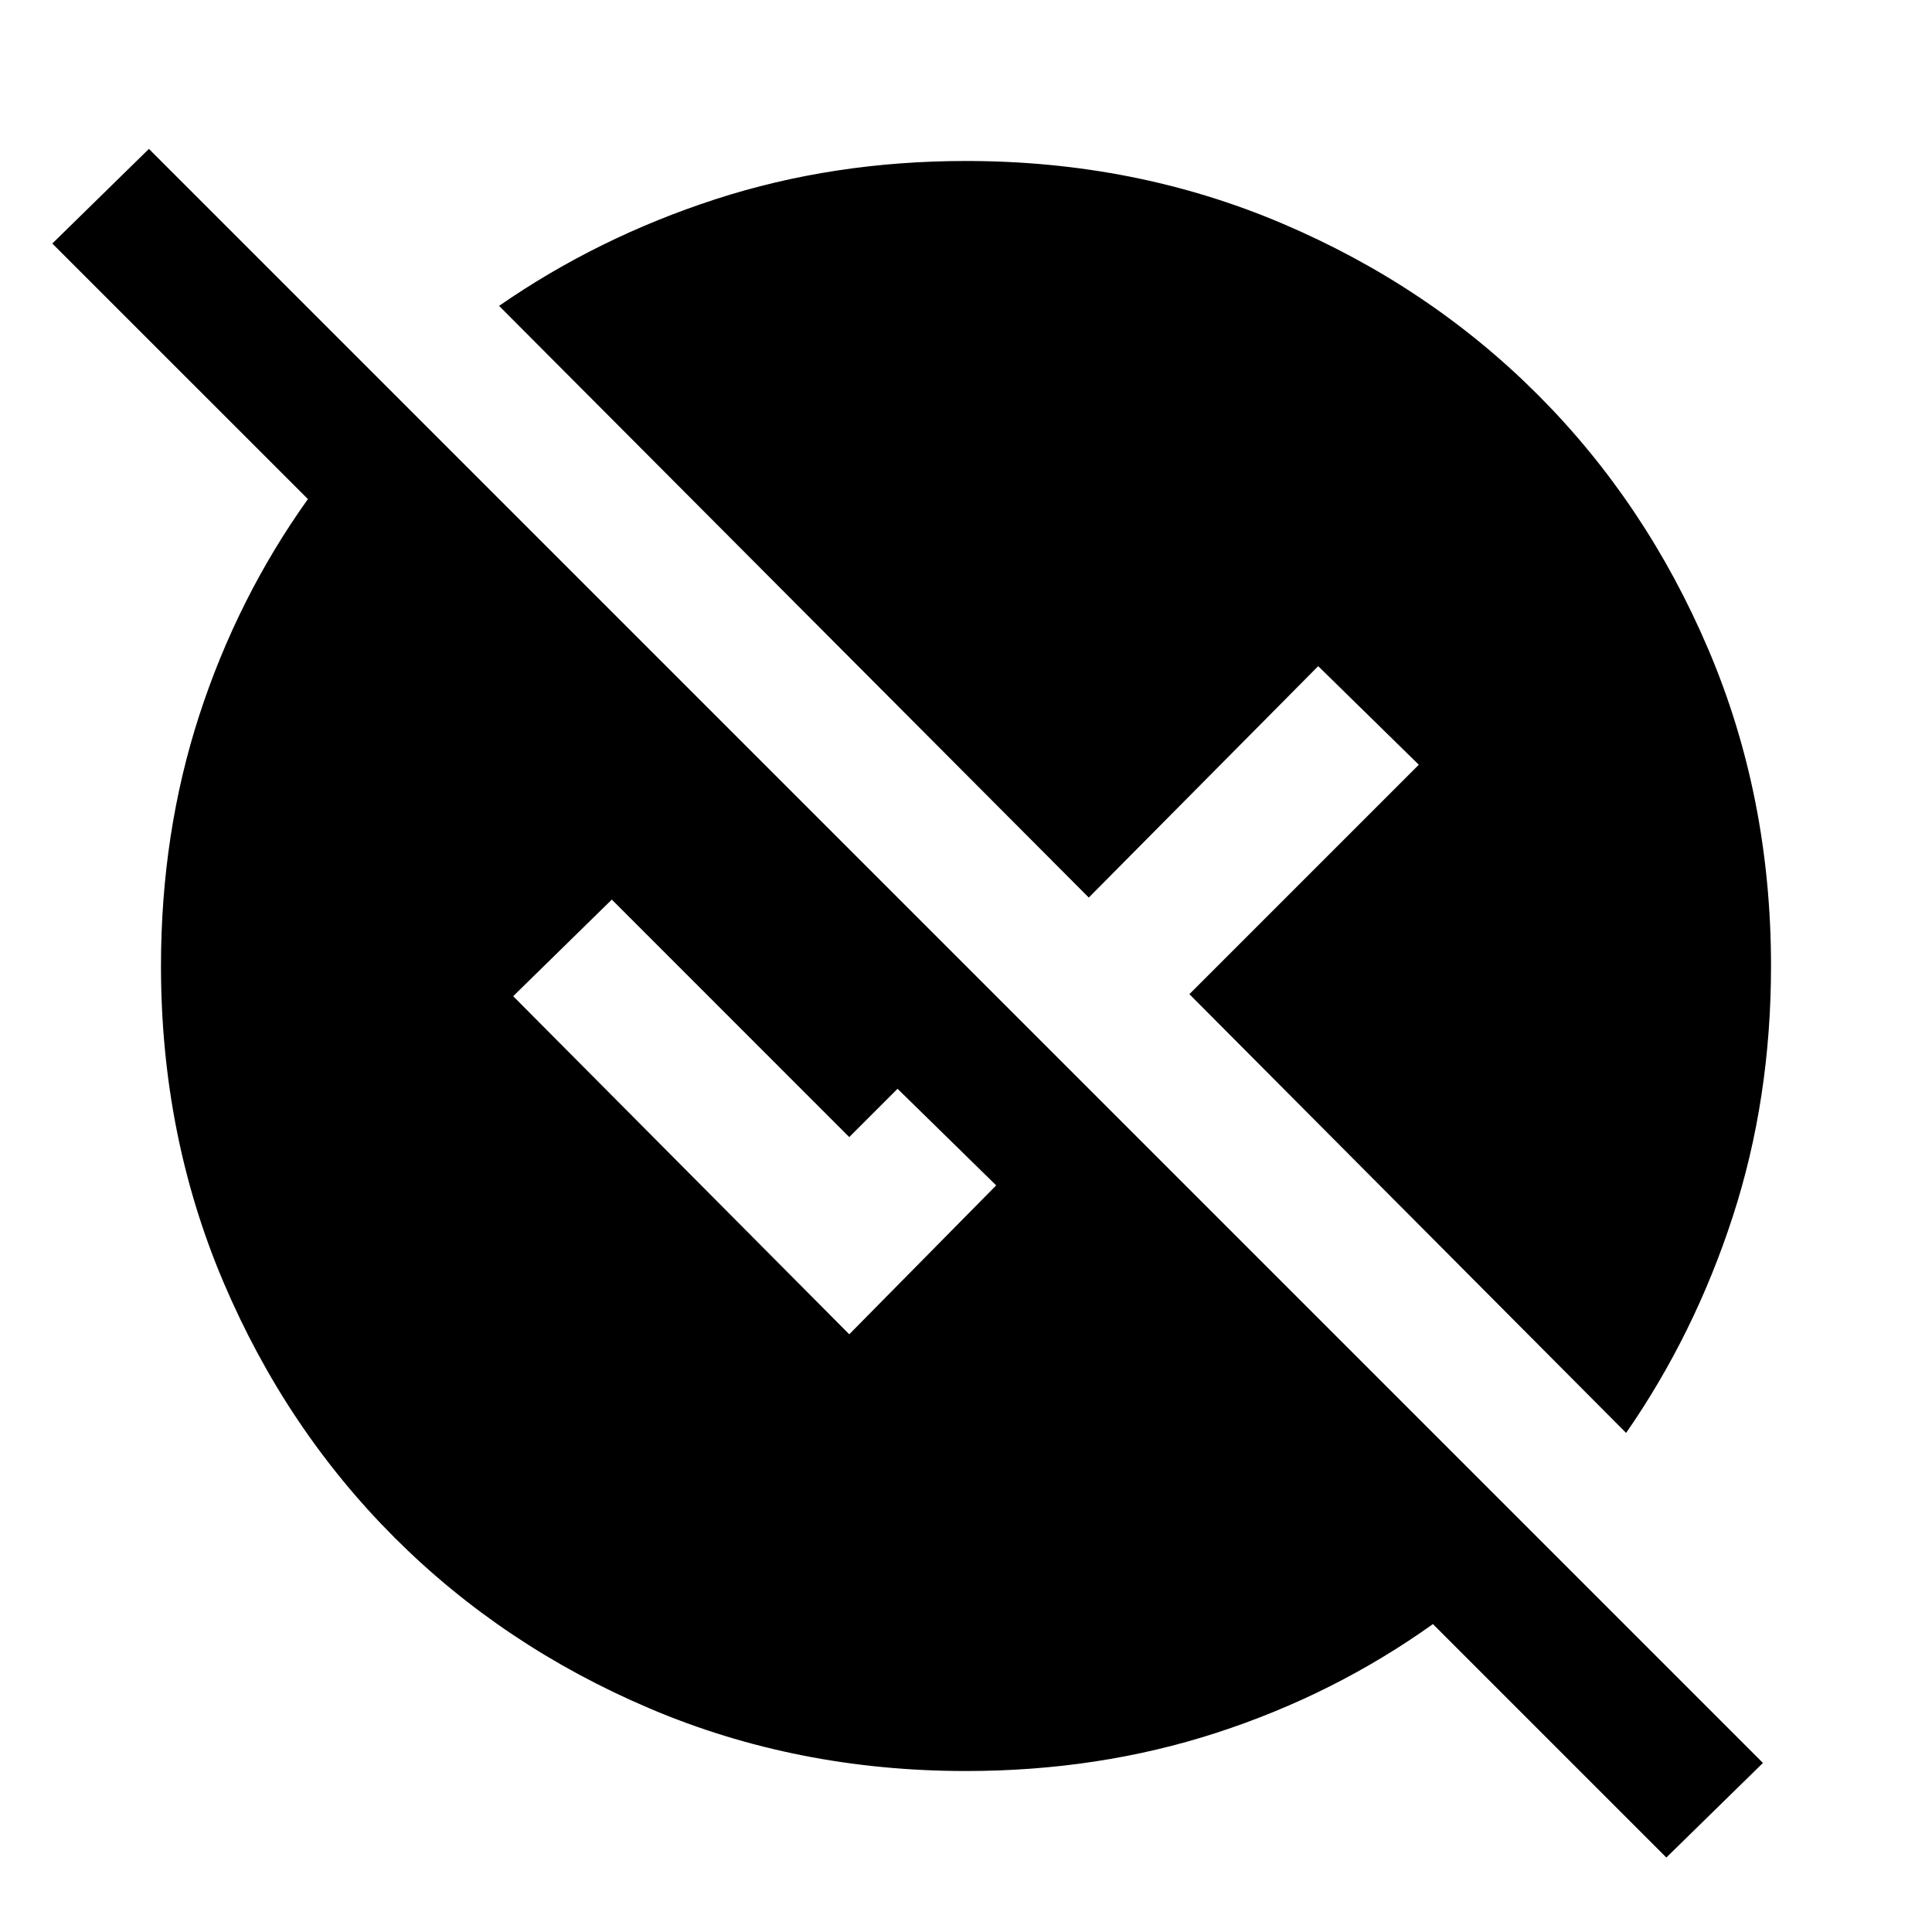 <svg xmlns="http://www.w3.org/2000/svg" height="40" width="40"><path d="m34.5 38.458-4.833-4.833q-2.042 1.458-4.479 2.25-2.438.792-5.188.792-3.5 0-6.542-1.292-3.041-1.292-5.291-3.542-2.25-2.25-3.542-5.291Q3.333 23.5 3.333 20q0-2.75.792-5.188.792-2.437 2.25-4.479L1.083 5.042l2-1.959L36.5 36.5Zm-.833-8.791-9.042-9.084 4.75-4.75-2.083-2.041-4.75 4.791-12.209-12.25q2.042-1.416 4.479-2.208Q17.25 3.333 20 3.333q3.5 0 6.542 1.292 3.041 1.292 5.291 3.542 2.25 2.25 3.542 5.291Q36.667 16.5 36.667 20q0 2.75-.792 5.188-.792 2.437-2.208 4.479Zm-16.084-2.042 3.042-3.083-2.042-2-1 1-4.916-4.917-2.042 2Z"/></svg>